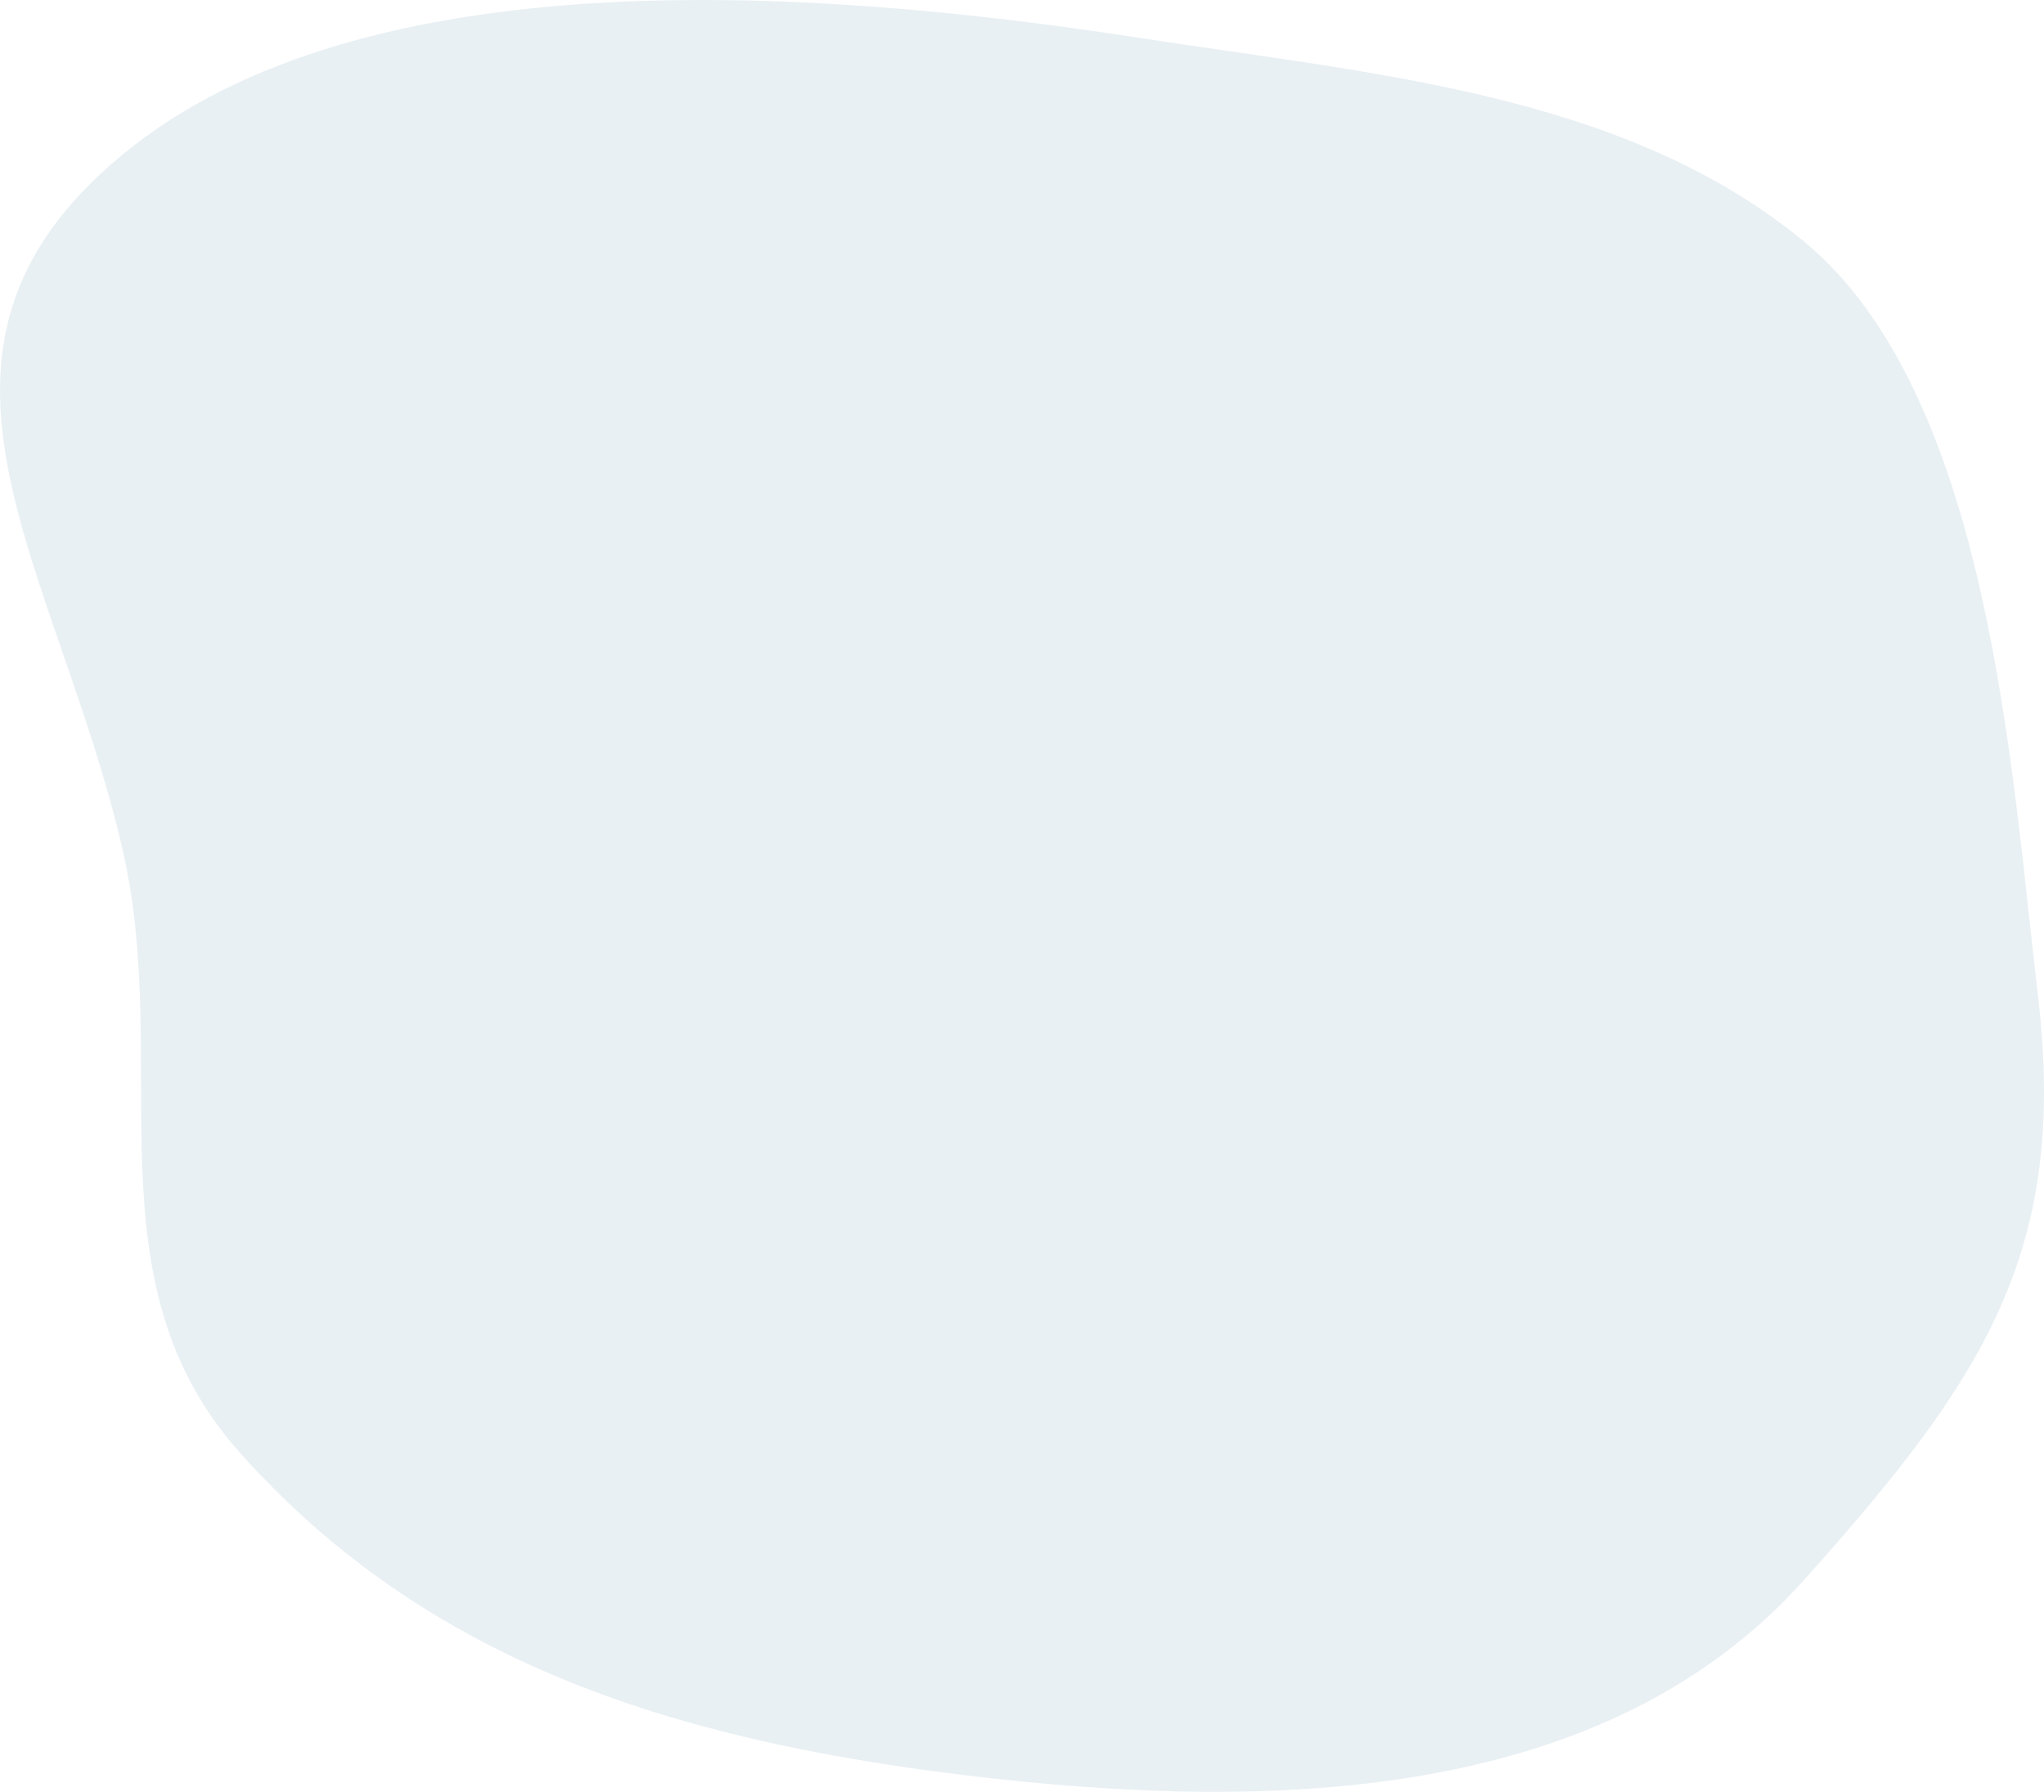<svg width="73" height="64" viewBox="0 0 73 64" fill="none" xmlns="http://www.w3.org/2000/svg">
<path opacity="0.45" fill-rule="evenodd" clip-rule="evenodd" d="M40.621 1.341C49.206 2.664 57.997 3.349 64.402 8.603C71.061 14.066 71.831 27.521 72.782 35.535C73.868 44.686 70.872 49.239 64.427 56.438C57.389 64.299 45.669 64.766 34.475 63.409C23.911 62.128 15.185 59.311 8.561 51.88C3.087 45.739 6.145 38.074 4.388 30.394C2.055 20.197 -4.195 12.583 4.388 5.511C12.981 -1.57 29.079 -0.439 40.621 1.341Z" fill="#0F5D83" fill-opacity="0.2"/>
</svg>
